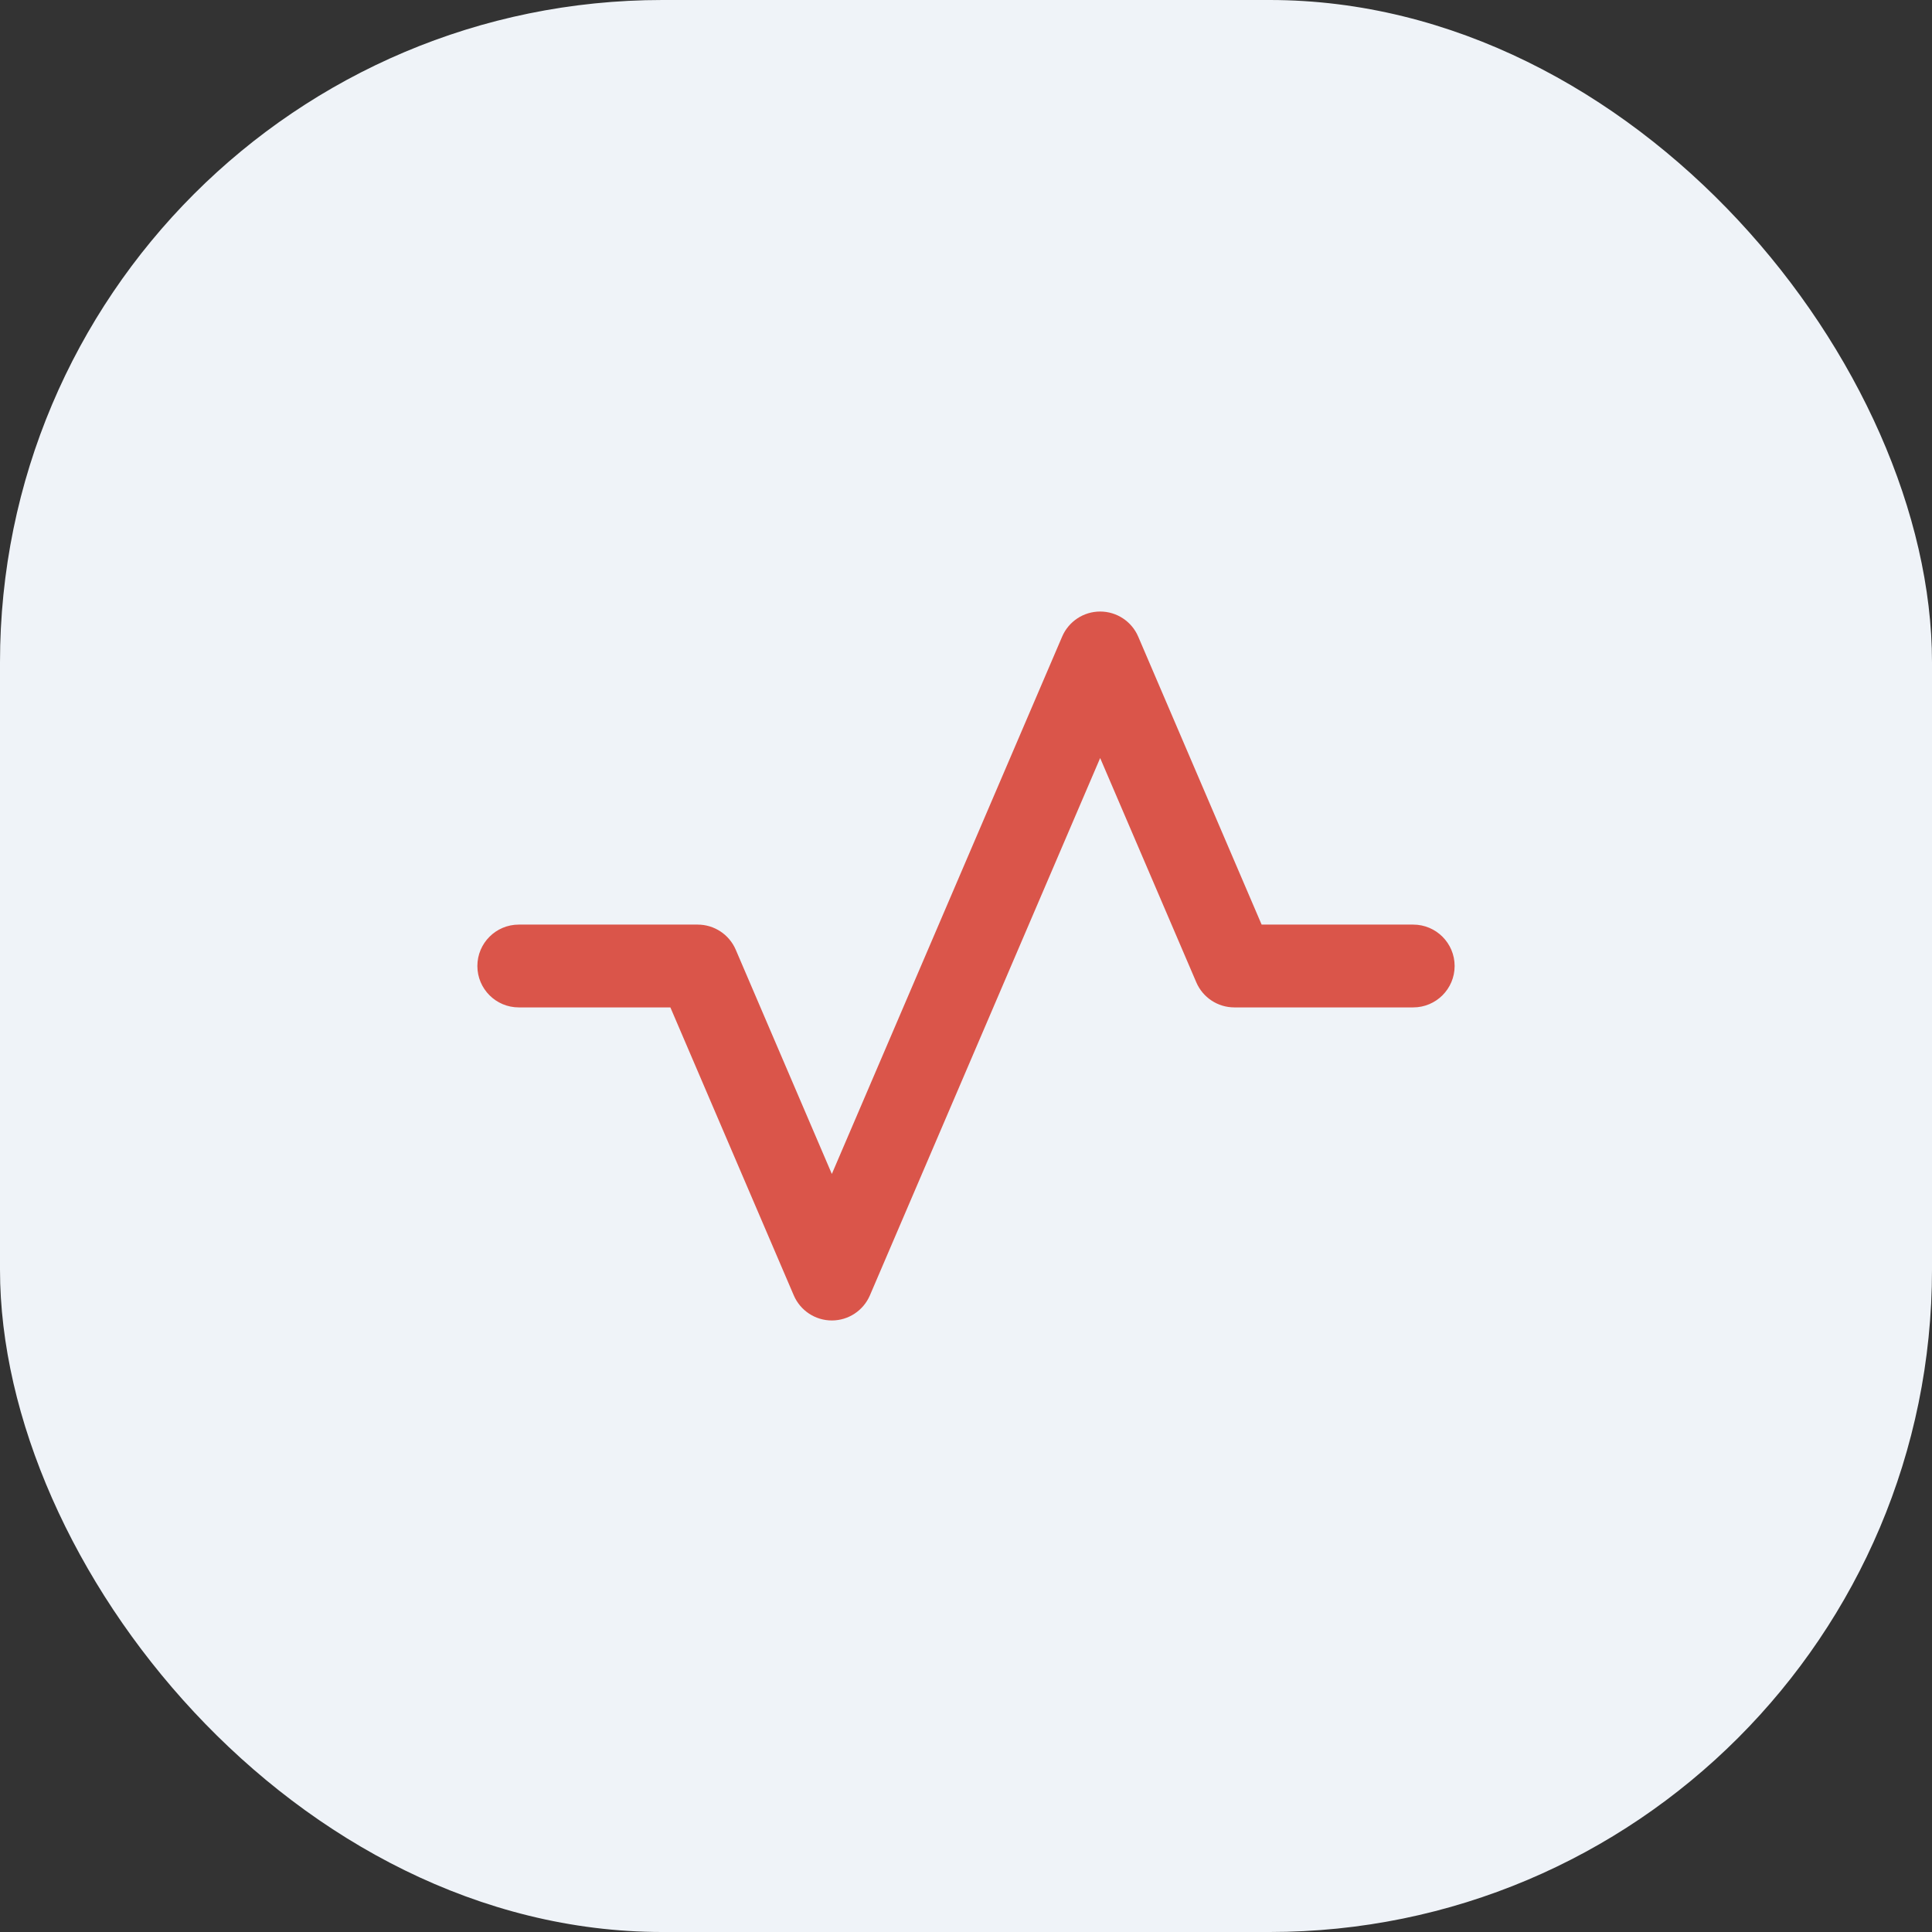 <svg width="70" height="70" viewBox="0 0 70 70" fill="none" xmlns="http://www.w3.org/2000/svg">
<rect x="0" y="0" width="70" height="70" fill="#333333" stroke="none"/>
<rect width="70" height="70" rx="24" fill="#EFF3F8"/>
<path fill-rule="evenodd" clip-rule="evenodd" d="M39.861 22.157C40.461 22.157 41.004 22.515 41.24 23.067L45.711 33.5L51.204 33.5C52.032 33.5 52.704 34.172 52.704 35C52.704 35.828 52.032 36.5 51.204 36.5L44.722 36.5C44.122 36.5 43.58 36.142 43.344 35.591L39.861 27.465L31.518 46.934C31.281 47.485 30.739 47.843 30.139 47.843C29.539 47.843 28.997 47.485 28.76 46.934L24.289 36.5L18.796 36.5C17.968 36.5 17.296 35.828 17.296 35C17.296 34.172 17.968 33.5 18.796 33.5L25.278 33.5C25.878 33.5 26.42 33.858 26.657 34.409L30.139 42.535L38.483 23.067C38.719 22.515 39.261 22.157 39.861 22.157Z" fill="#DA554A"/>
</svg>
